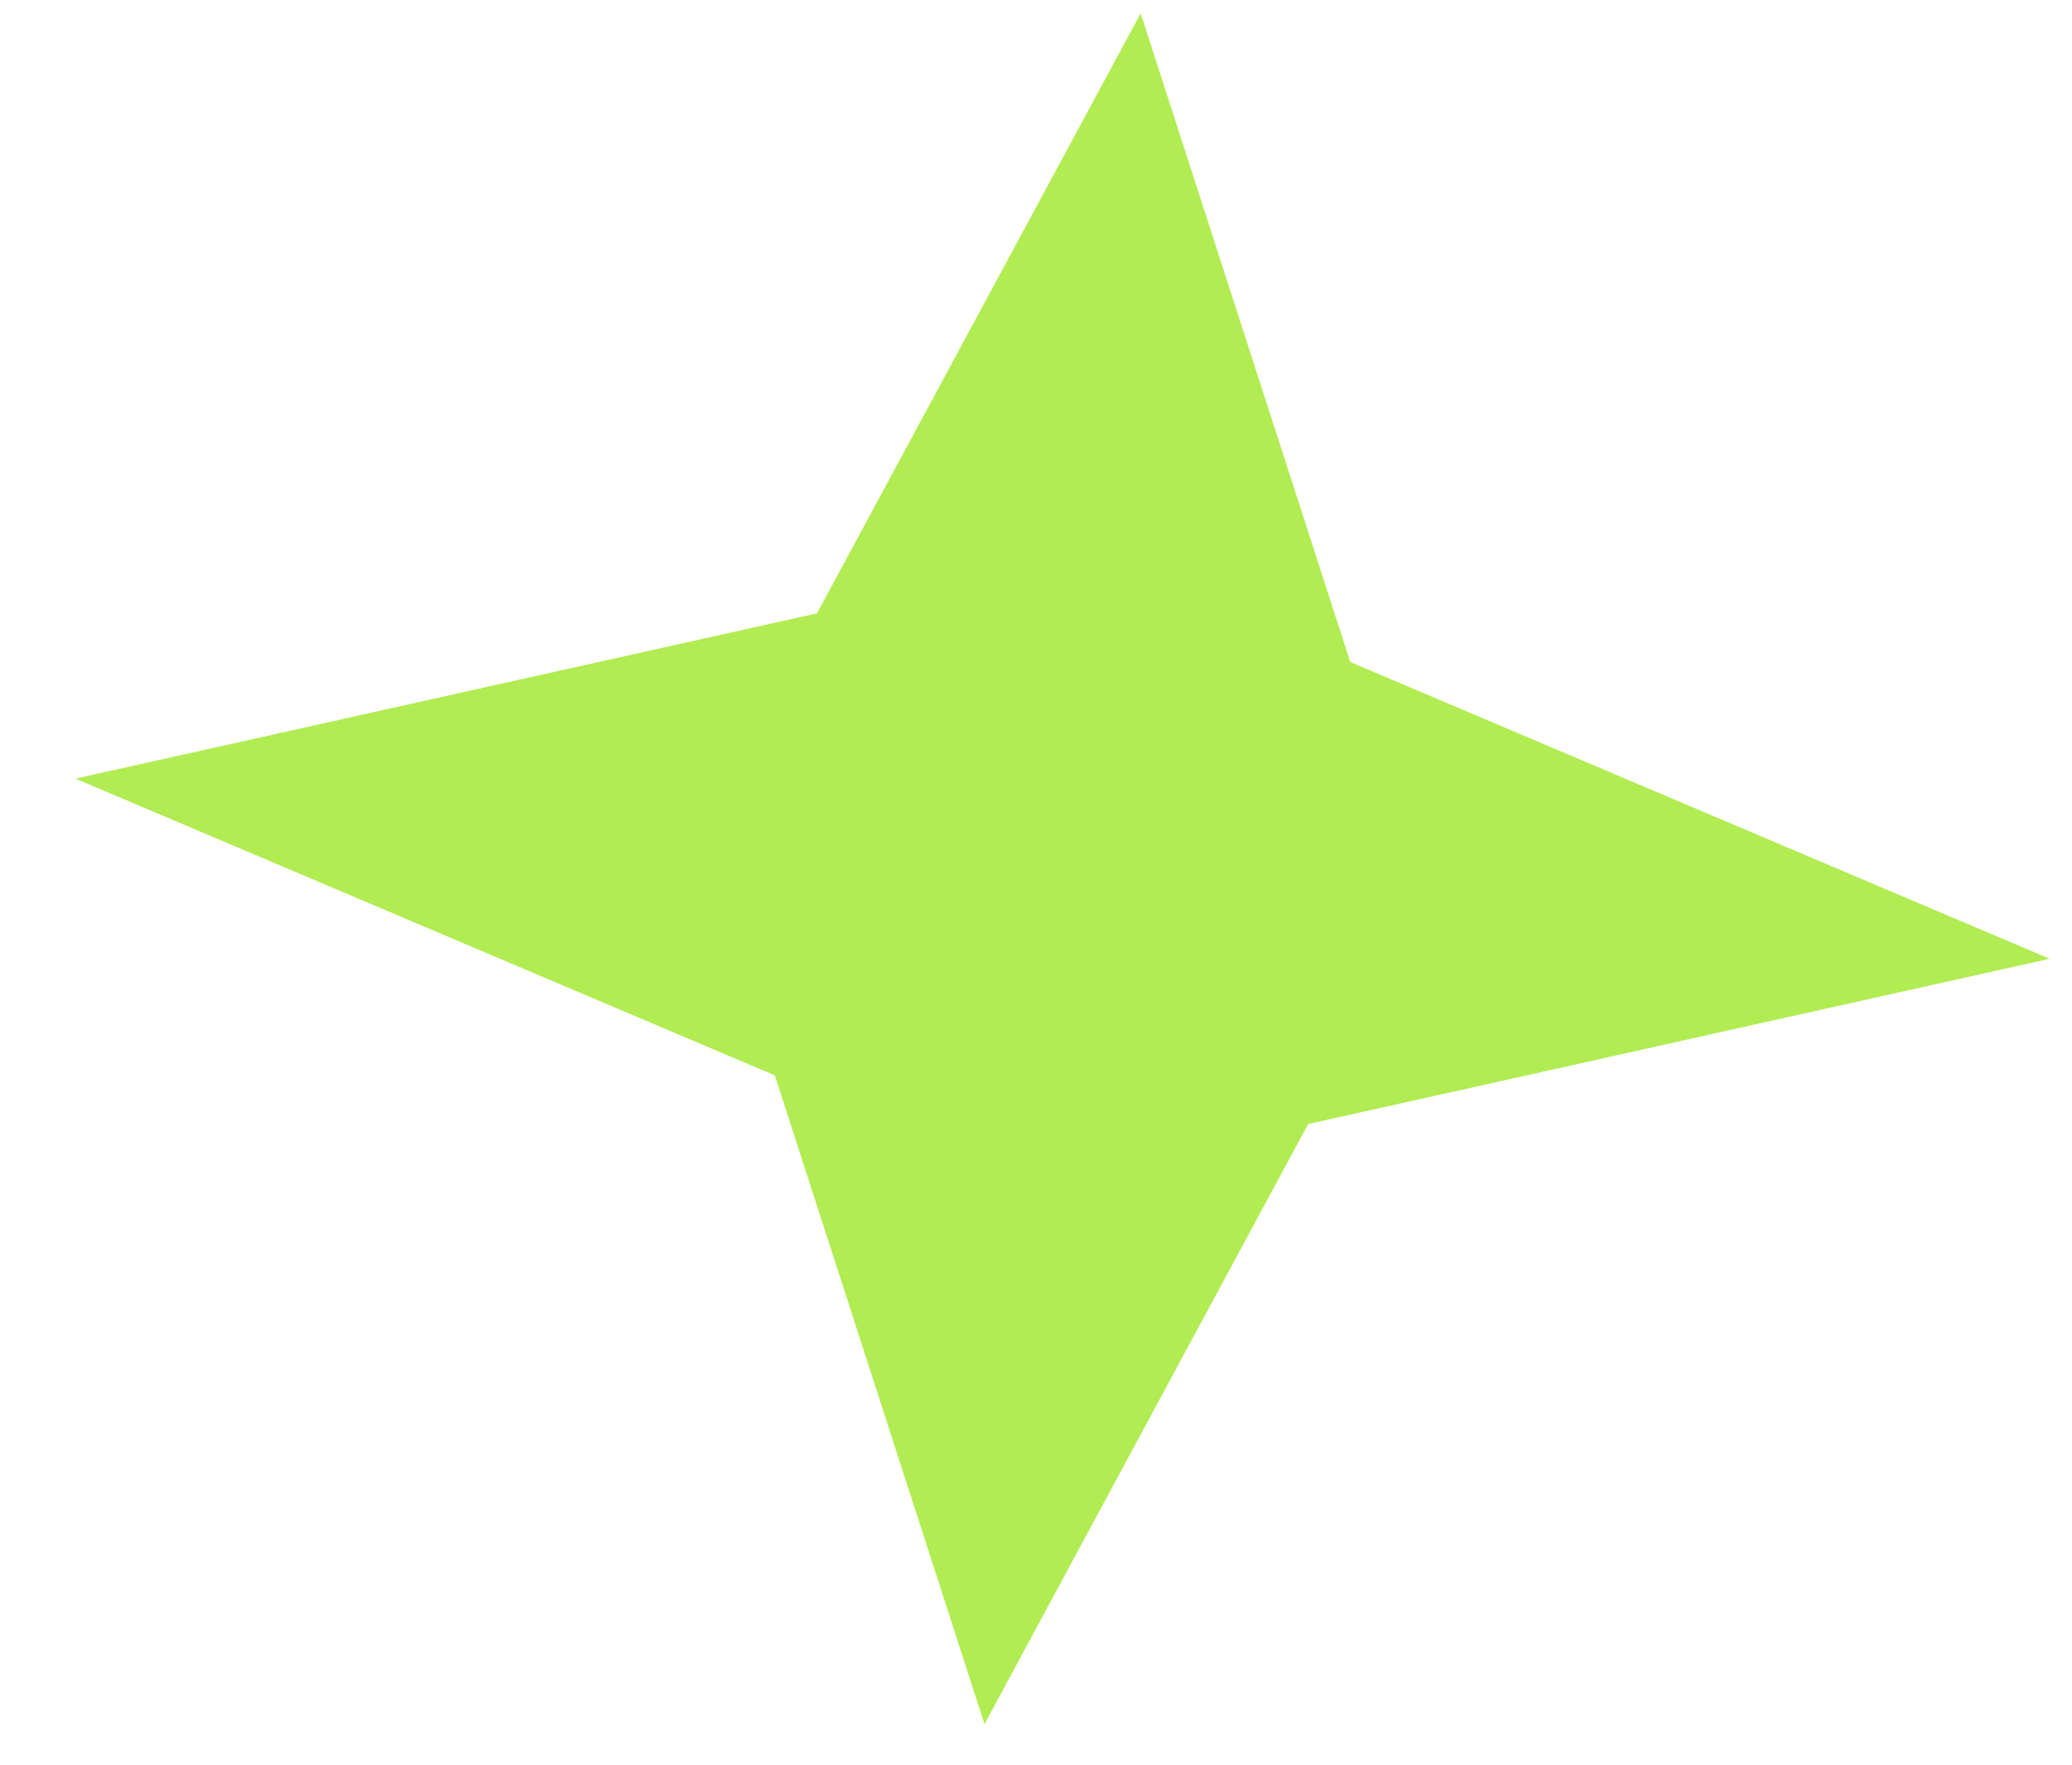 <svg width="27" height="23" viewBox="0 0 27 23" fill="none" xmlns="http://www.w3.org/2000/svg">
<path d="M14.864 0.174L17.595 8.628L26.709 12.496L17.046 14.65L12.829 22.471L10.097 14.016L0.983 10.148L10.646 7.994L14.864 0.174Z" fill="#B1EC52"/>
</svg>
